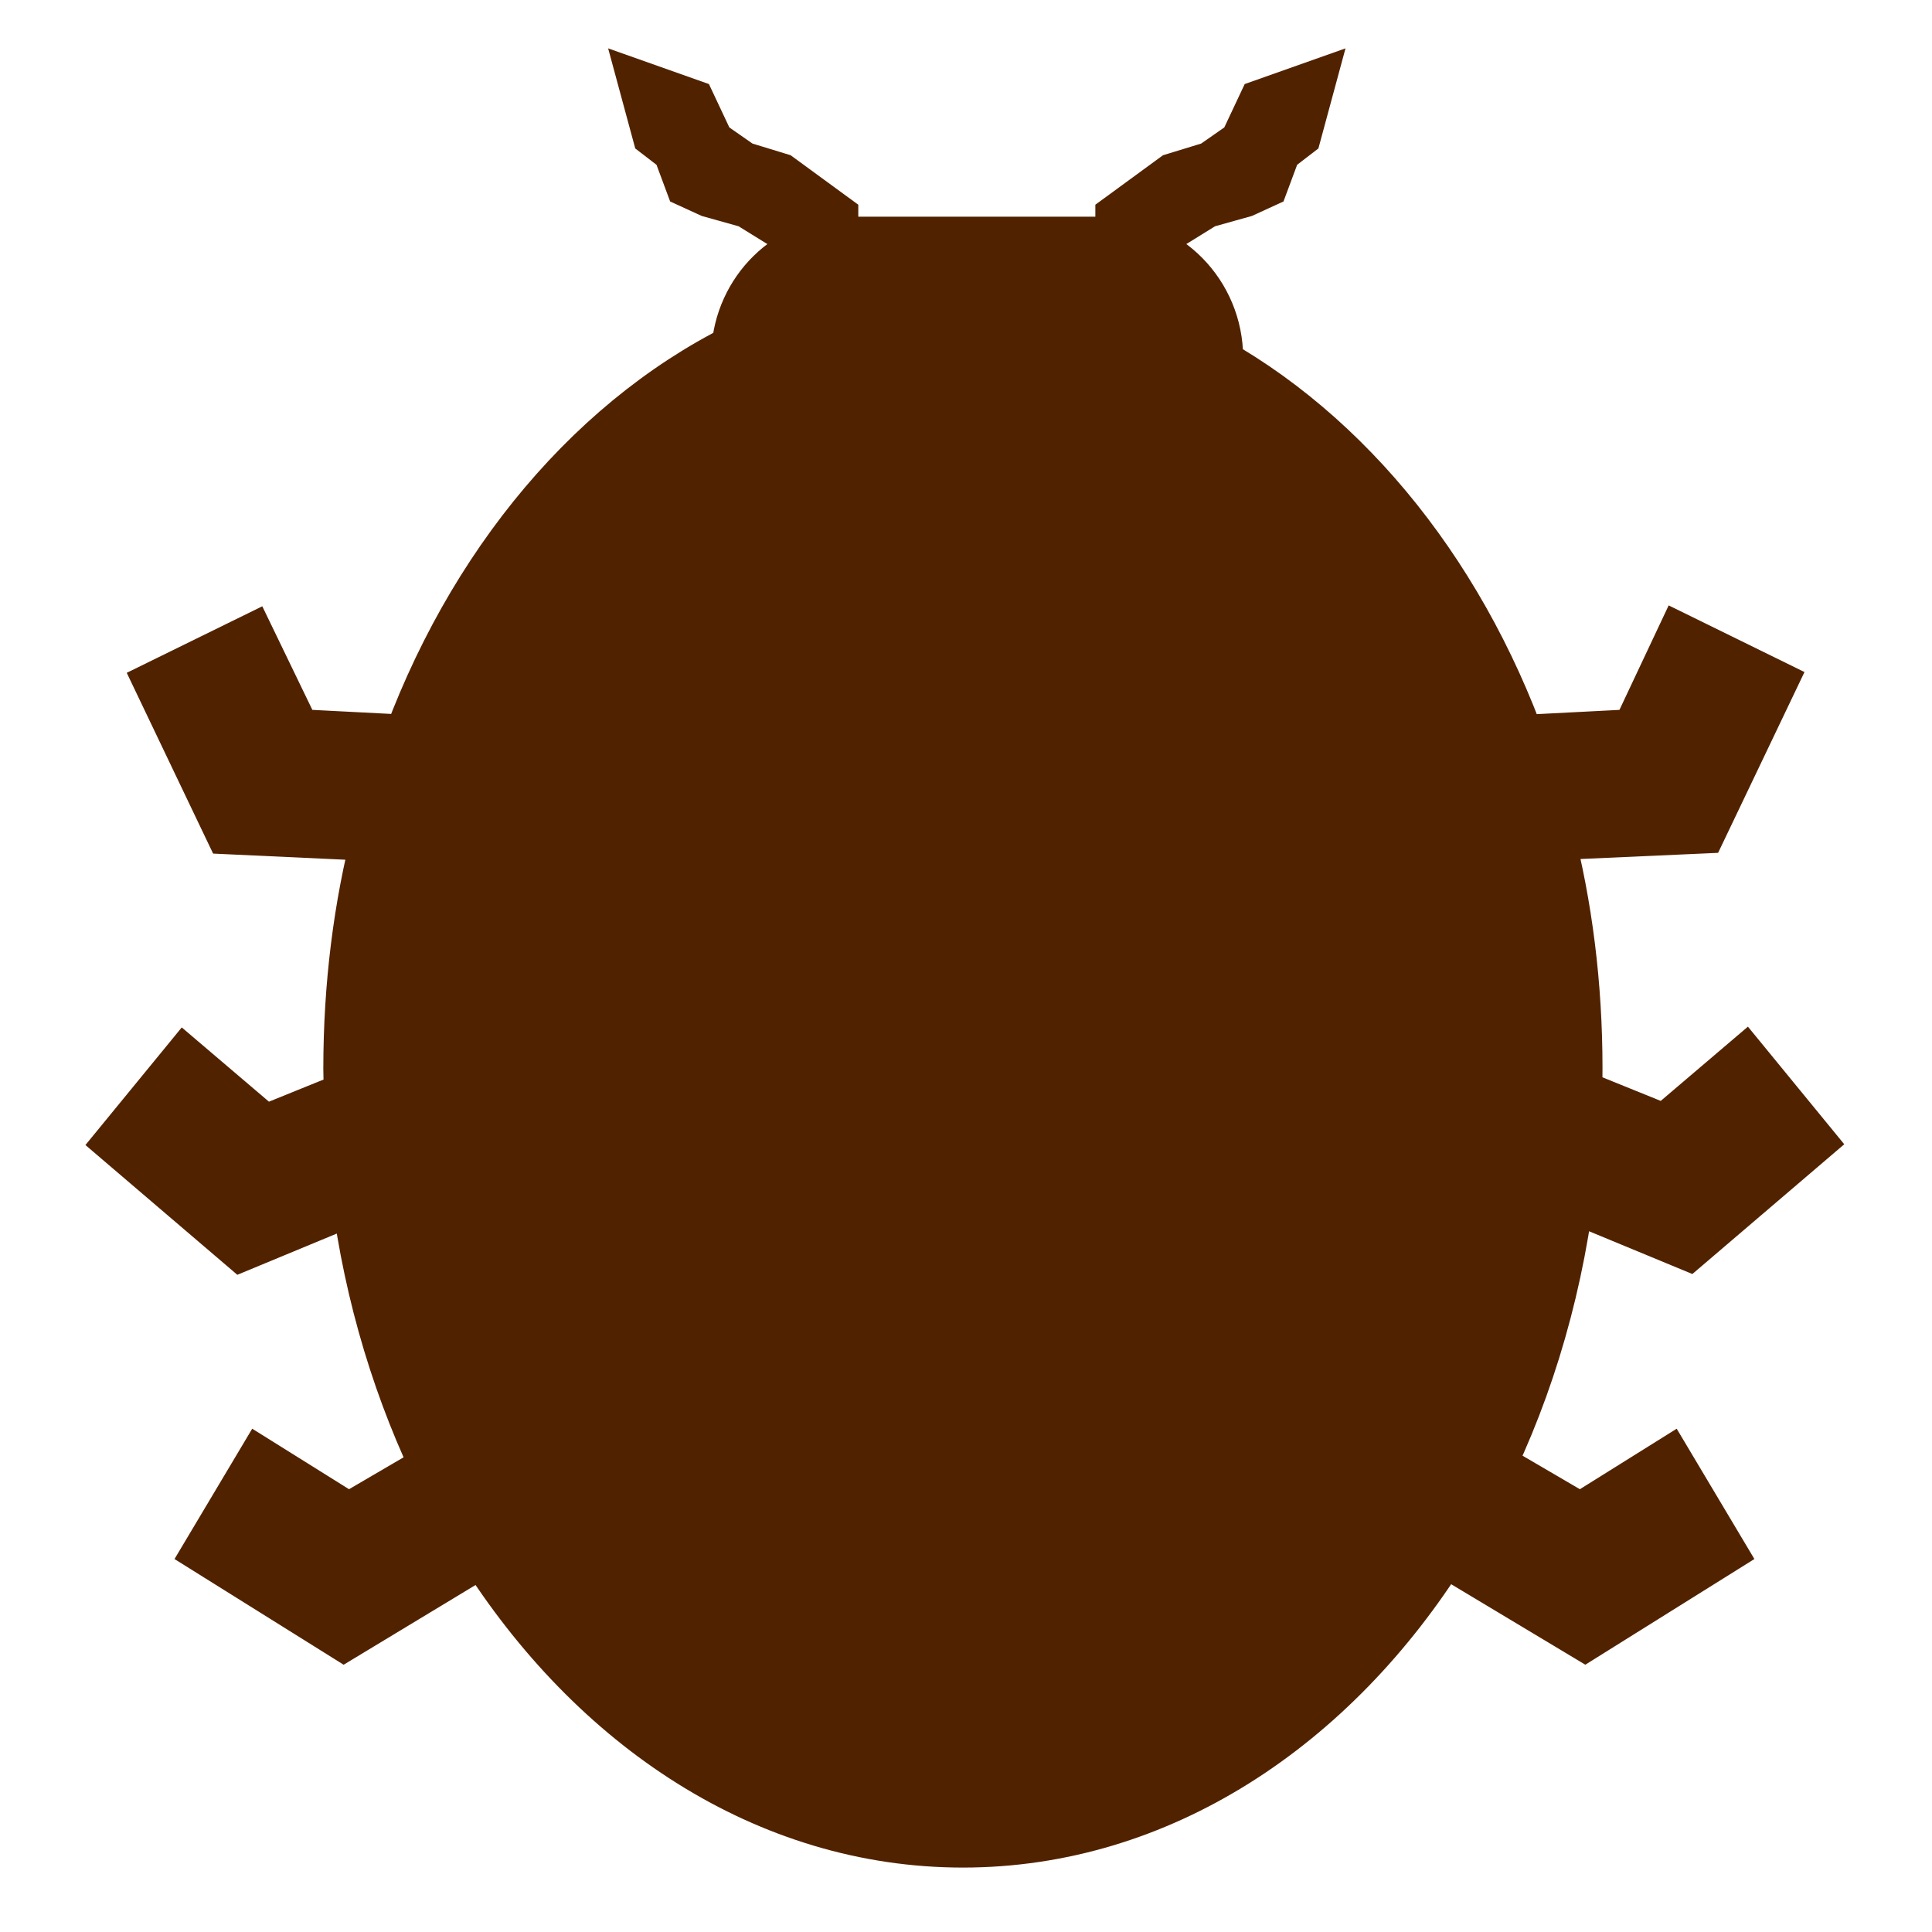 <?xml version="1.0" encoding="utf-8"?>
<!-- Generator: Adobe Illustrator 18.1.1, SVG Export Plug-In . SVG Version: 6.00 Build 0)  -->
<!DOCTYPE svg PUBLIC "-//W3C//DTD SVG 1.1//EN" "http://www.w3.org/Graphics/SVG/1.1/DTD/svg11.dtd">
<svg version="1.1" id="Layer_1" xmlns="http://www.w3.org/2000/svg" xmlns:xlink="http://www.w3.org/1999/xlink" x="0px" y="0px"
	 width="250px" height="250px" viewBox="0 0 250 250" style="enable-background:new 0 0 250 250;" xml:space="preserve">
<style type="text/css">
	.st0{fill:#512200;stroke:#512200;stroke-width:7.525;stroke-miterlimit:10;}
</style>
<g>
	<g>
		<path class="st0" d="M199.8,107.6c2.5,9.6,3.8,19.9,3.8,30.6c0,1.2,0,2.5-0.1,3.7l12.1,4.9l10.1-8.6l7.7,9.4l-15.1,12.9l-15.7-6.5
			c-1.8,14.3-6,27.6-12.1,39.2l2.2-3l11.8,6.9l11.2-7l6.2,10.4l-16.8,10.5l-18.5-11.1c-14.4,23.1-36.8,38-62,38
			c-25.1,0-47.4-14.8-61.9-37.9l-18.2,11l-16.8-10.5l6.2-10.4l11.2,7l11.8-6.9l0.8,1.2c-5.5-11.1-9.4-23.7-11.1-37.1l-15.2,6.3
			l-15.1-12.9l7.7-9.4l10.1,8.6l11.6-4.7c0-1.3-0.1-2.6-0.1-3.9c0-10.7,1.3-21,3.8-30.6L30,106.8l-8.6-18l10.8-5.3L38,95.5l13.6,0.7
			l0.2,4c8.1-24.9,24.1-44.8,44-54.7c0.4-7.6,6.5-13.7,14.1-13.7h33c7.8,0,14.2,6.5,14.2,14.5c0,0.3-0.1,0.7-0.1,1
			c18.7,10.6,33.6,30.1,41.1,54.3l0.3-5.4l13.6-0.7l5.7-12.1l10.8,5.3l-8.6,18L199.8,107.6z"/>
		<polygon class="st0" points="164.7,19 163.1,23.3 160.7,24.4 155.7,25.8 151.5,28.4 145.5,31.8 145.5,28.4 152.2,23.5 157.1,22 
			161.4,19 163.8,13.9 168.6,12.2 167.3,17 		"/>
		<polygon class="st0" points="97.1,25.8 92.1,24.4 89.7,23.3 88.1,19 85.5,17 84.2,12.2 89,13.9 91.4,19 95.7,22 100.6,23.5 
			107.3,28.4 107.3,31.8 101.3,28.4 		"/>
	</g>
</g>
</svg>
